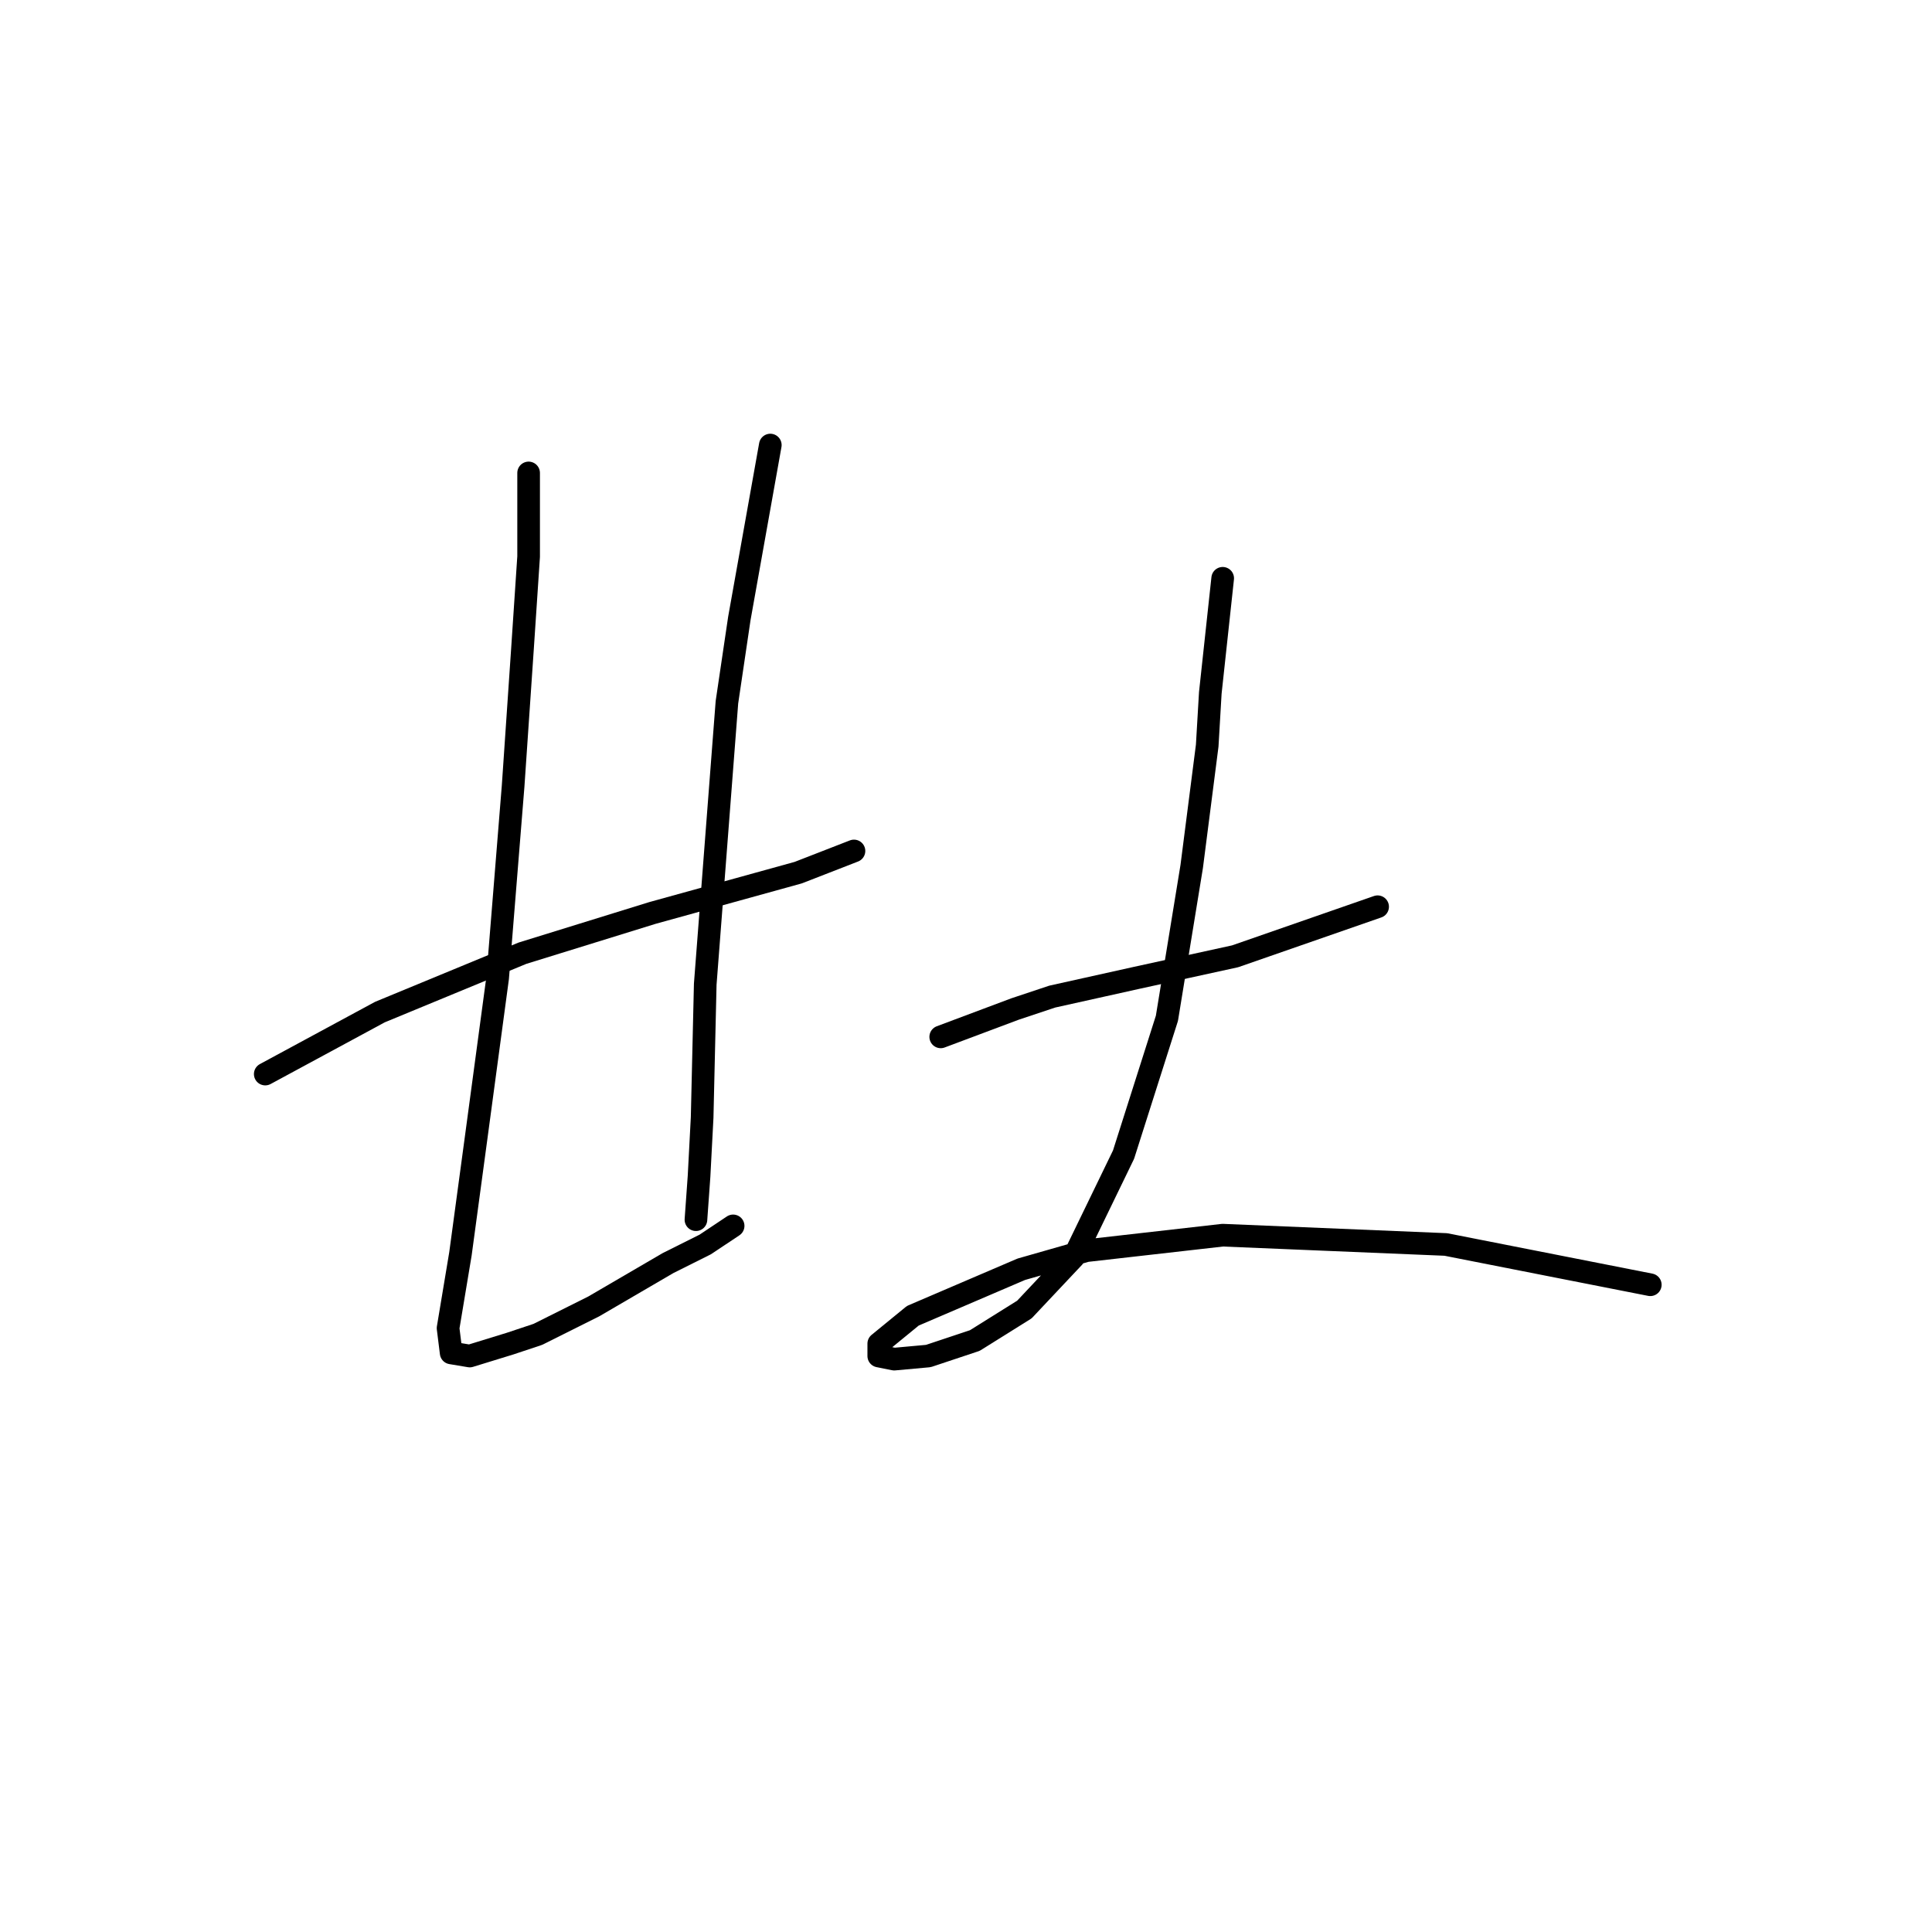 <?xml version="1.0" standalone="no"?>
    <svg width="256" height="256" xmlns="http://www.w3.org/2000/svg" version="1.1">
    <polyline stroke="black" stroke-width="3" stroke-linecap="round" fill="transparent" stroke-linejoin="round" points="35.147 142.318 50.338 134.107 69.224 126.306 86.468 120.968 105.765 115.631 113.155 112.757 113.155 112.757 " />
        <polyline stroke="black" stroke-width="3" stroke-linecap="round" fill="transparent" stroke-linejoin="round" points="70.045 62.667 70.045 73.753 69.224 86.07 67.993 104.135 65.94 129.59 63.066 150.94 61.013 166.131 59.371 175.985 59.781 179.269 62.245 179.68 67.582 178.038 71.277 176.806 78.667 173.111 88.521 167.363 93.448 164.899 97.143 162.436 97.143 162.436 " />
        <polyline stroke="black" stroke-width="3" stroke-linecap="round" fill="transparent" stroke-linejoin="round" points="102.07 58.972 97.964 81.964 96.322 93.05 93.448 130.411 93.037 148.066 92.627 155.867 92.216 161.615 92.216 161.615 " />
        <polyline stroke="black" stroke-width="3" stroke-linecap="round" fill="transparent" stroke-linejoin="round" points="124.651 137.391 134.505 133.696 139.432 132.054 150.517 129.59 163.656 126.716 182.542 120.147 182.542 120.147 " />
        <polyline stroke="black" stroke-width="3" stroke-linecap="round" fill="transparent" stroke-linejoin="round" points="162.013 76.627 160.371 91.818 159.961 98.798 157.908 114.81 154.623 134.928 148.875 152.993 142.306 166.542 135.737 173.521 129.168 177.627 123.009 179.68 118.493 180.091 116.44 179.68 116.44 178.038 120.956 174.343 135.326 168.184 143.948 165.721 162.013 163.668 191.574 164.899 218.672 170.237 218.672 170.237 " />
        </svg>